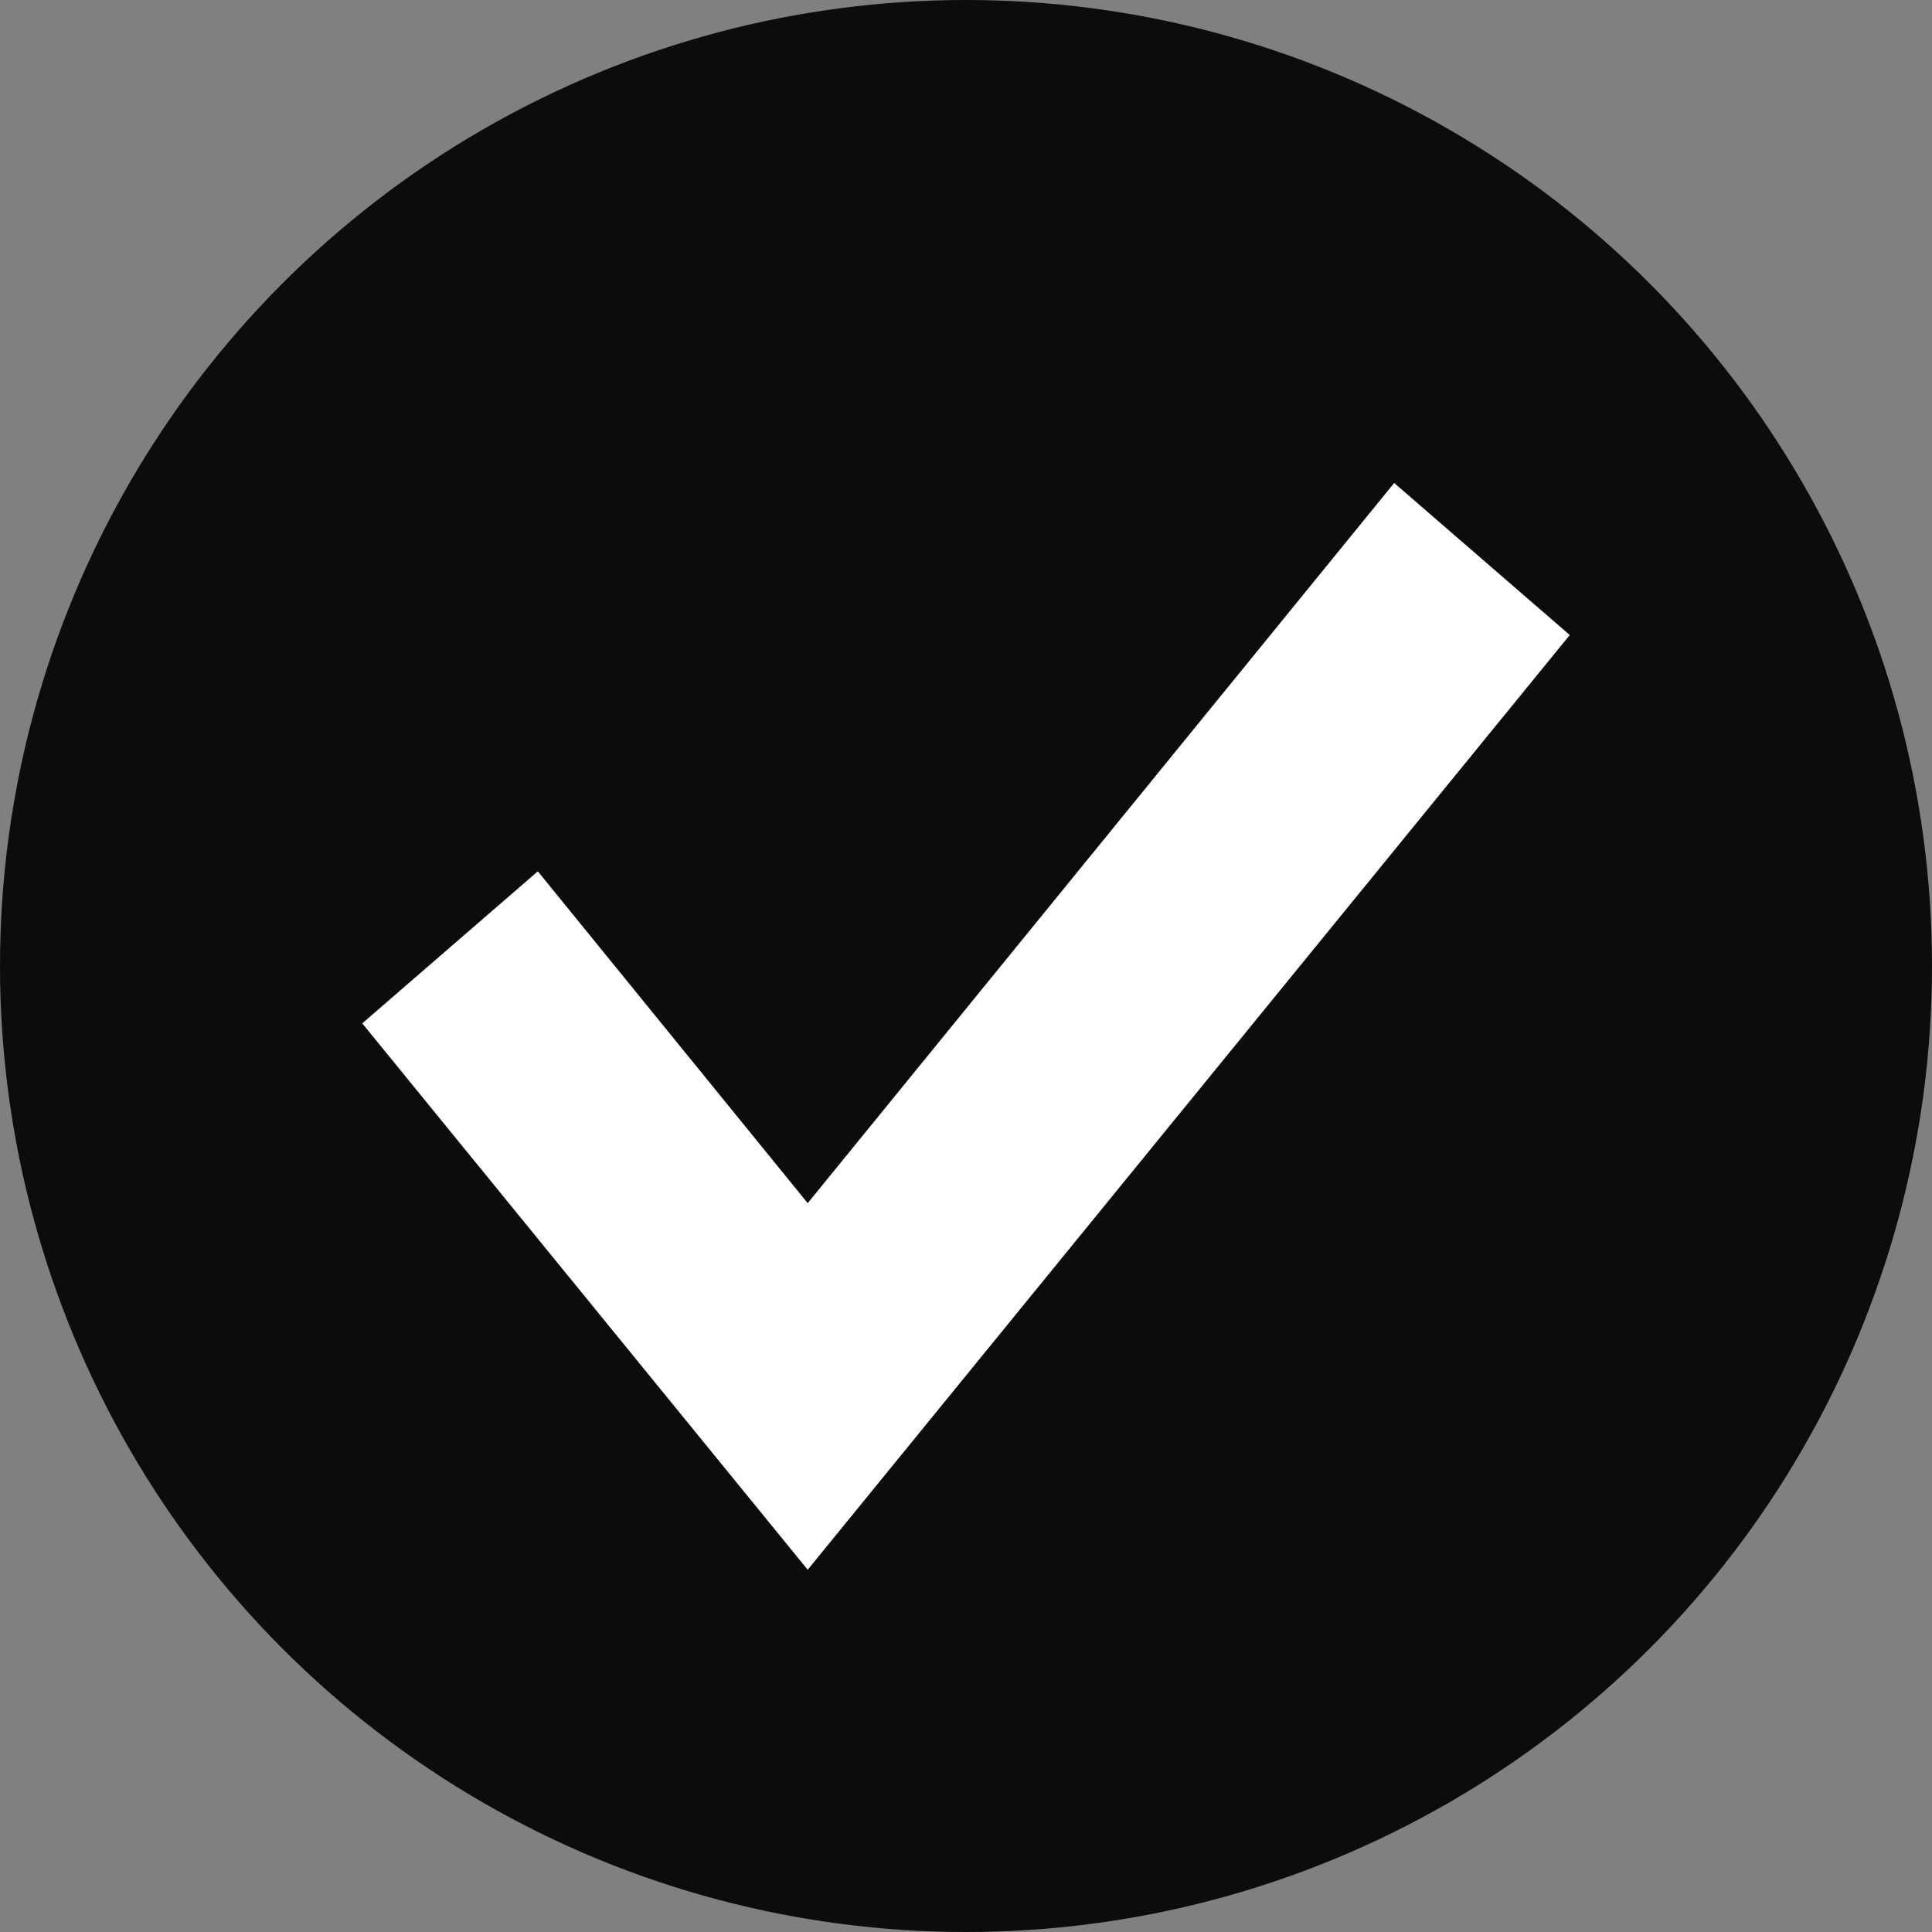 <?xml version="1.0" encoding="UTF-8" standalone="no"?>
<svg width="16px" height="16px" viewBox="0 0 16 16" version="1.1" xmlns="http://www.w3.org/2000/svg" xmlns:xlink="http://www.w3.org/1999/xlink" xmlns:sketch="http://www.bohemiancoding.com/sketch/ns">
    <rect x="0" y="0" width="16" height="16" fill="#808080" stroke="none"/>
    <!-- Generator: Sketch 3.0.4 (8053) - http://www.bohemiancoding.com/sketch -->
    <title>icon-Alert_Success</title>
    <desc>Created with Sketch.</desc>
    <defs></defs>
    <g id="Page-1" stroke="none" stroke-width="1" fill="none" fill-rule="evenodd" sketch:type="MSPage">
        <g id="icon-Alert_Success" sketch:type="MSArtboardGroup">
            <circle id="Rectangle" fill="#0B0C0C" sketch:type="MSShapeGroup" cx="8" cy="8" r="8"></circle>
            <path d="M6.689,13 L13,5.259 L11.546,4 L6.689,9.964 L4.454,7.216 L3,8.475 L6.689,13 Z" id="tick" fill="#FFFFFF" sketch:type="MSShapeGroup"></path>
        </g>
    </g>
</svg>